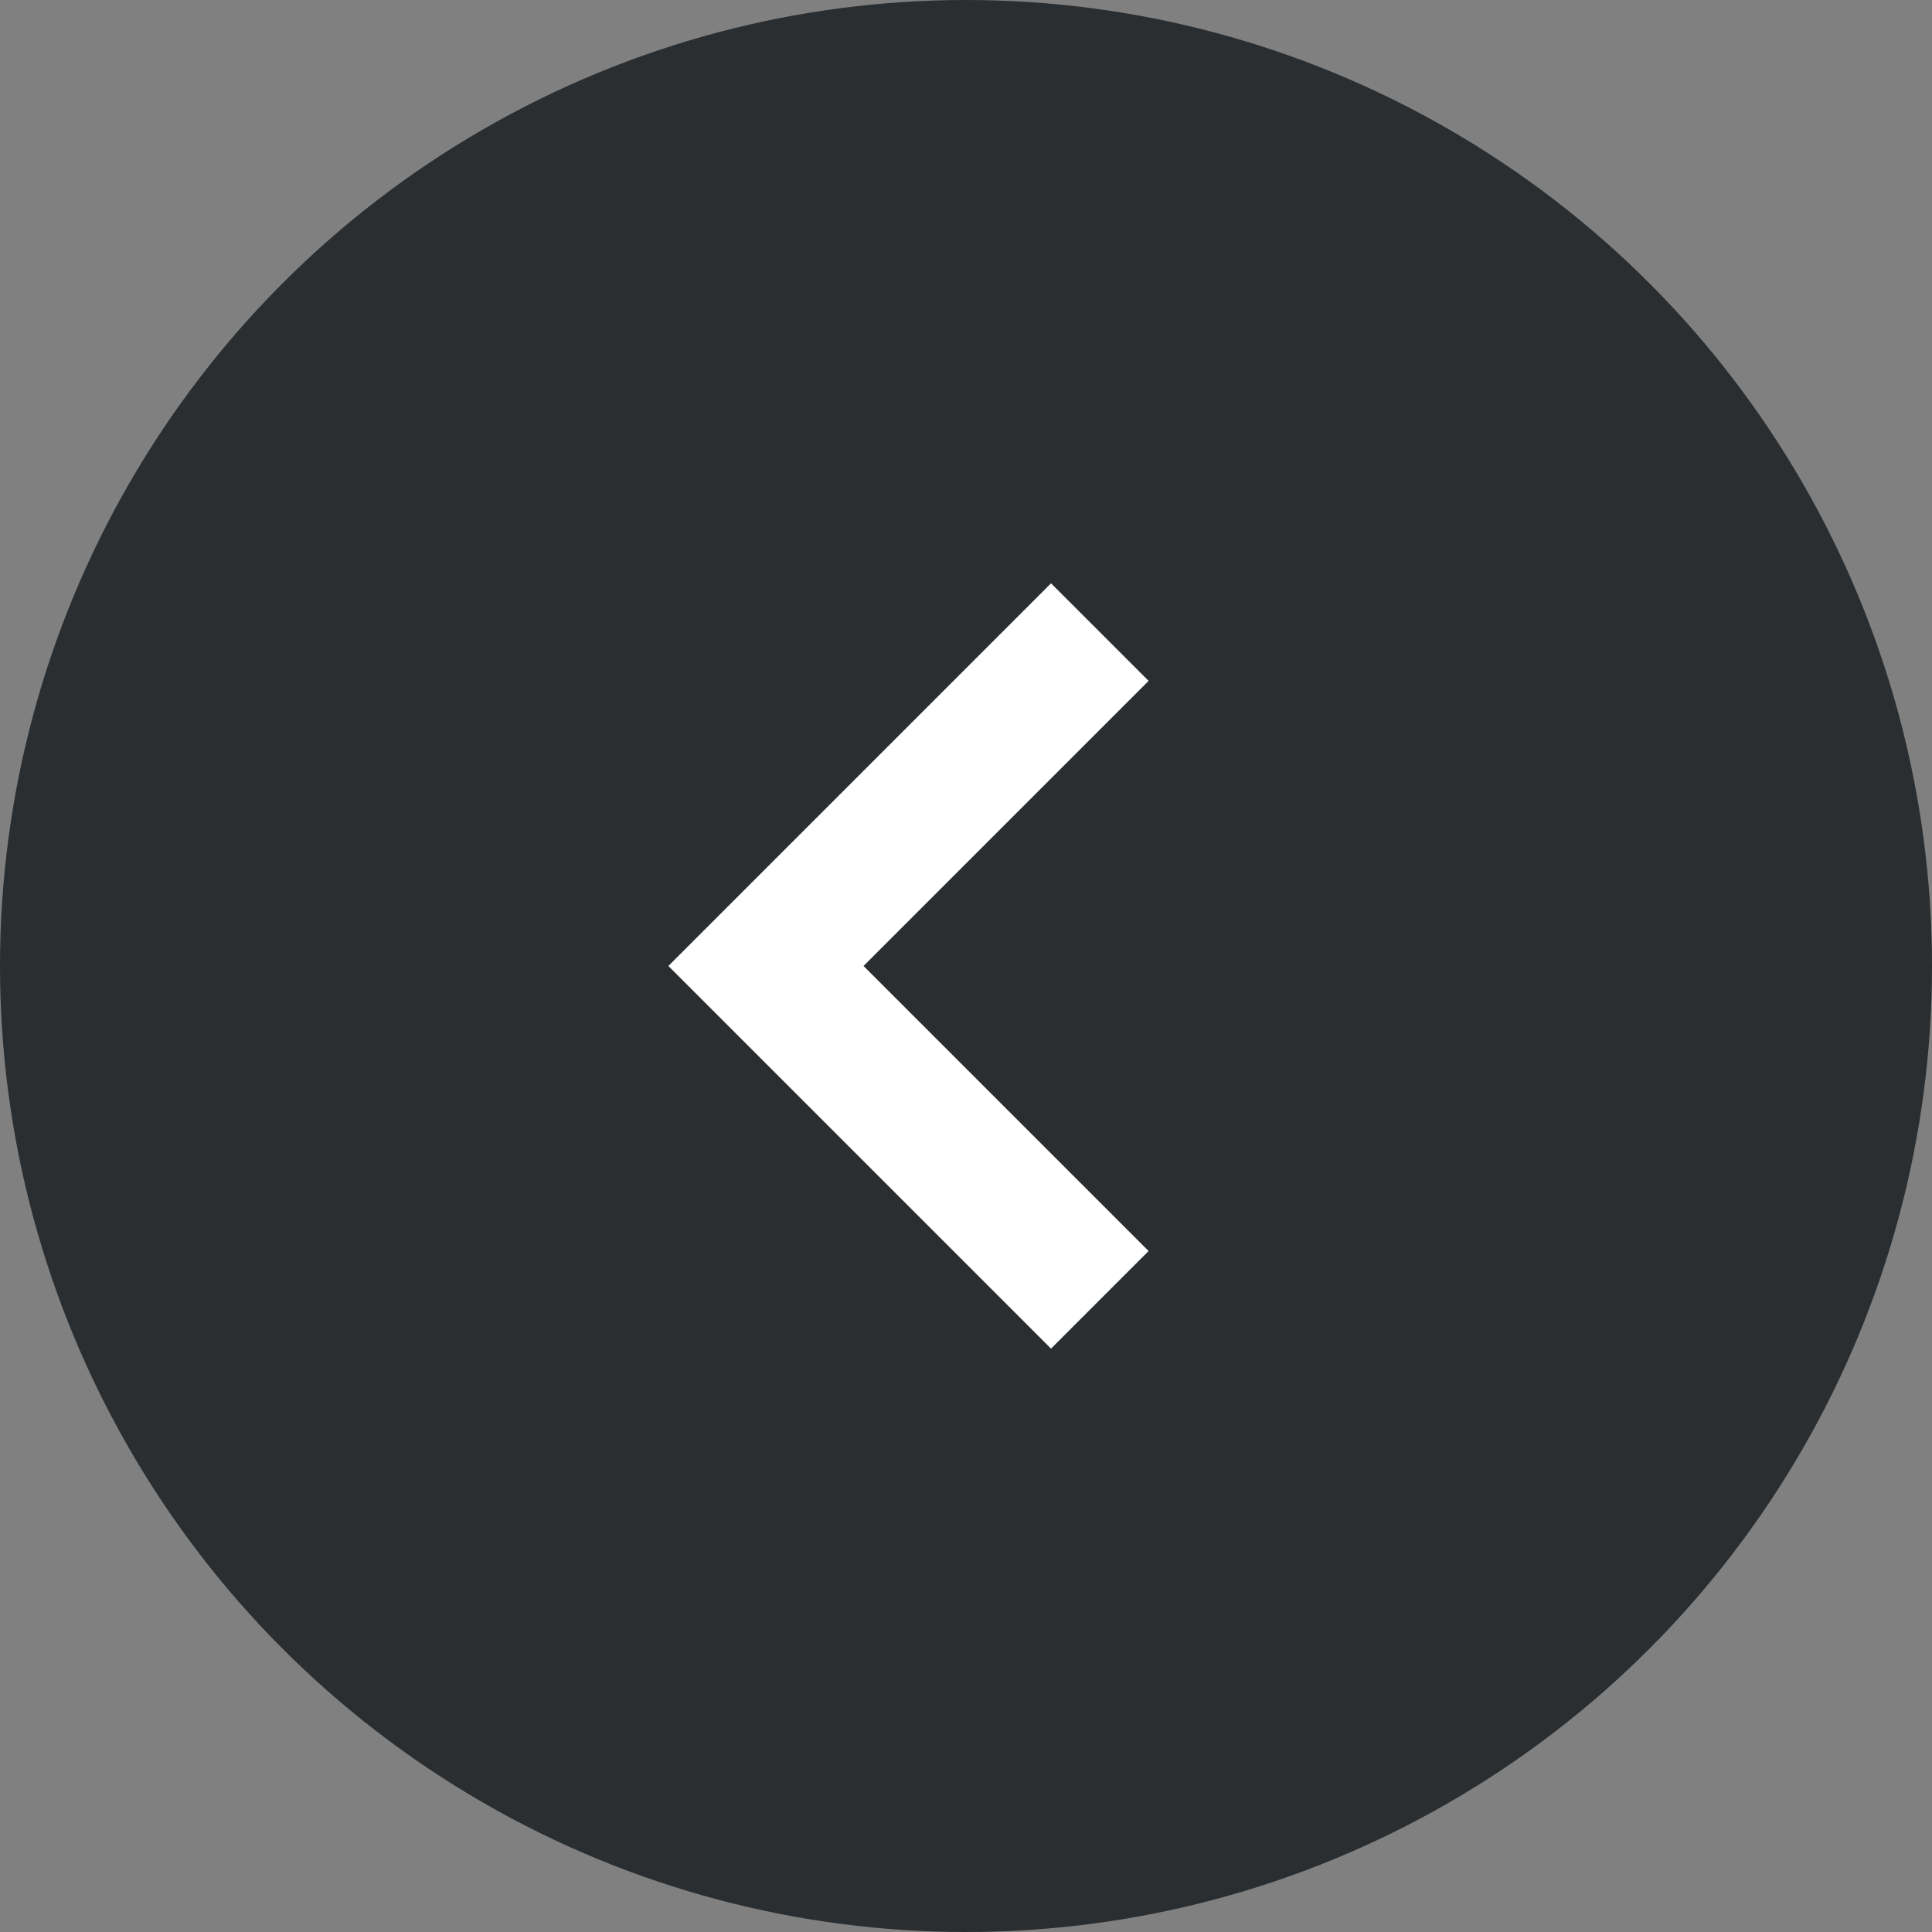 <svg id="グループ_11541" data-name="グループ 11541" xmlns="http://www.w3.org/2000/svg" width="42" height="42" viewBox="0 0 42 42">
  <rect x="0" y="0" width="42" height="42" fill="#808080" stroke="none"/>
  <circle id="楕円形_76" data-name="楕円形 76" cx="21" cy="21" r="21" fill="#212529" opacity="0.897"/>
  <path id="パス_1140" data-name="パス 1140" d="M11.764,10.264h-3V1.5H0v-3H11.764Z" transform="translate(23.909 28.257) rotate(-135)" fill="#fff"/>
</svg>
